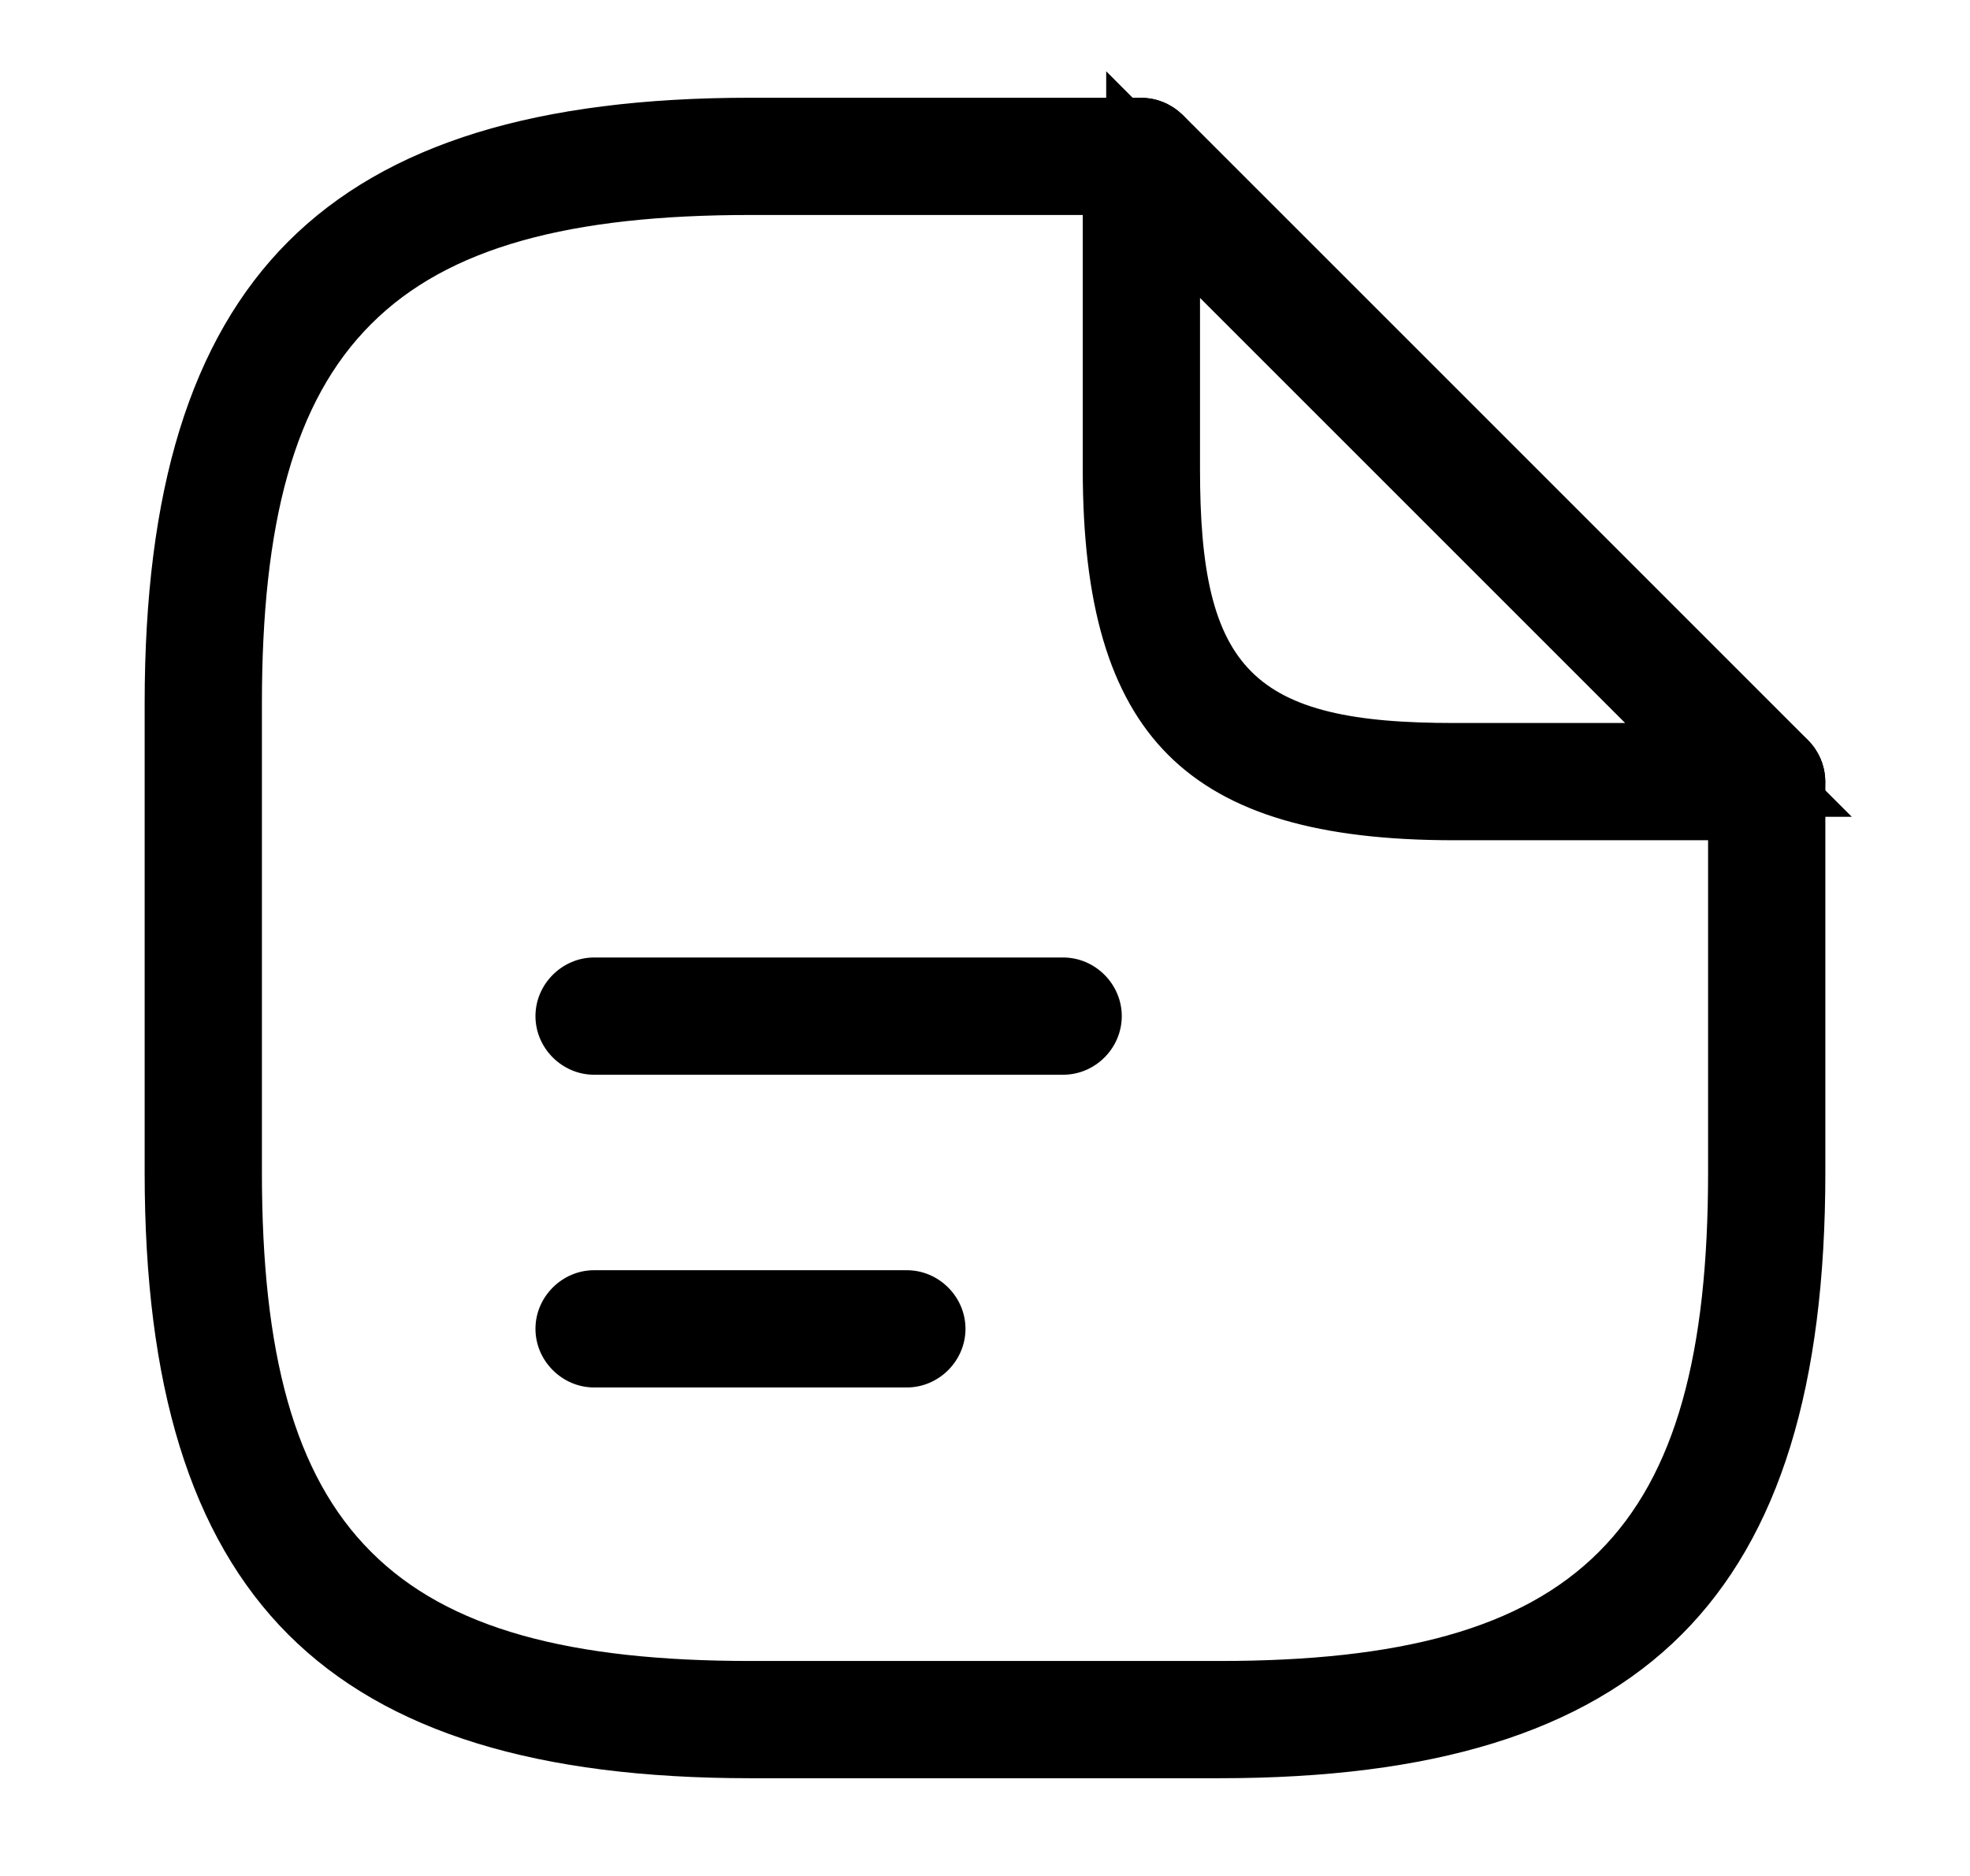 <svg width="21" height="20" viewBox="0 0 21 20" fill="none" xmlns="http://www.w3.org/2000/svg">
<path d="M13 18.458H8C5.795 18.458 4.34 17.985 3.427 17.073C2.515 16.16 2.042 14.705 2.042 12.5V7.5C2.042 5.295 2.515 3.84 3.427 2.928C4.34 2.015 5.795 1.542 8 1.542H12.167C12.197 1.542 12.228 1.554 12.254 1.58C12.279 1.605 12.292 1.637 12.292 1.667C12.292 1.697 12.279 1.728 12.254 1.754C12.228 1.779 12.197 1.792 12.167 1.792H8C6.044 1.792 4.569 2.134 3.602 3.102C2.634 4.069 2.292 5.544 2.292 7.5V12.5C2.292 14.456 2.634 15.931 3.602 16.898C4.569 17.866 6.044 18.208 8 18.208H13C14.956 18.208 16.431 17.866 17.398 16.898C18.366 15.931 18.708 14.456 18.708 12.5V8.333C18.708 8.303 18.721 8.272 18.746 8.246C18.772 8.221 18.803 8.208 18.833 8.208C18.863 8.208 18.895 8.221 18.92 8.246C18.946 8.272 18.958 8.303 18.958 8.333V12.5C18.958 14.705 18.485 16.16 17.572 17.073C16.66 17.985 15.205 18.458 13 18.458Z" fill="currentColor" stroke="currentColor"/>
<path d="M12.108 1.557L12.115 1.554L12.122 1.551C12.156 1.537 12.21 1.538 12.26 1.584L18.921 8.245C18.956 8.28 18.966 8.338 18.949 8.378C18.926 8.431 18.879 8.458 18.833 8.458H15.5C14.121 8.458 13.298 8.187 12.806 7.694C12.313 7.202 12.042 6.379 12.042 5V1.667C12.042 1.641 12.049 1.616 12.063 1.595C12.076 1.575 12.093 1.563 12.108 1.557ZM13.145 2.822L12.292 1.968V3.175V5C12.292 6.075 12.42 6.948 12.986 7.514C13.552 8.08 14.425 8.208 15.5 8.208H17.325H18.532L17.678 7.355L13.145 2.822Z" fill="currentColor" stroke="currentColor"/>
<path d="M11.333 11.458H6.333C5.992 11.458 5.708 11.175 5.708 10.833C5.708 10.492 5.992 10.208 6.333 10.208H11.333C11.675 10.208 11.958 10.492 11.958 10.833C11.958 11.175 11.675 11.458 11.333 11.458Z" fill="currentColor"/>
<path d="M9.667 14.792H6.333C5.992 14.792 5.708 14.508 5.708 14.167C5.708 13.825 5.992 13.542 6.333 13.542H9.667C10.008 13.542 10.292 13.825 10.292 14.167C10.292 14.508 10.008 14.792 9.667 14.792Z" fill="currentColor"/>
</svg>
